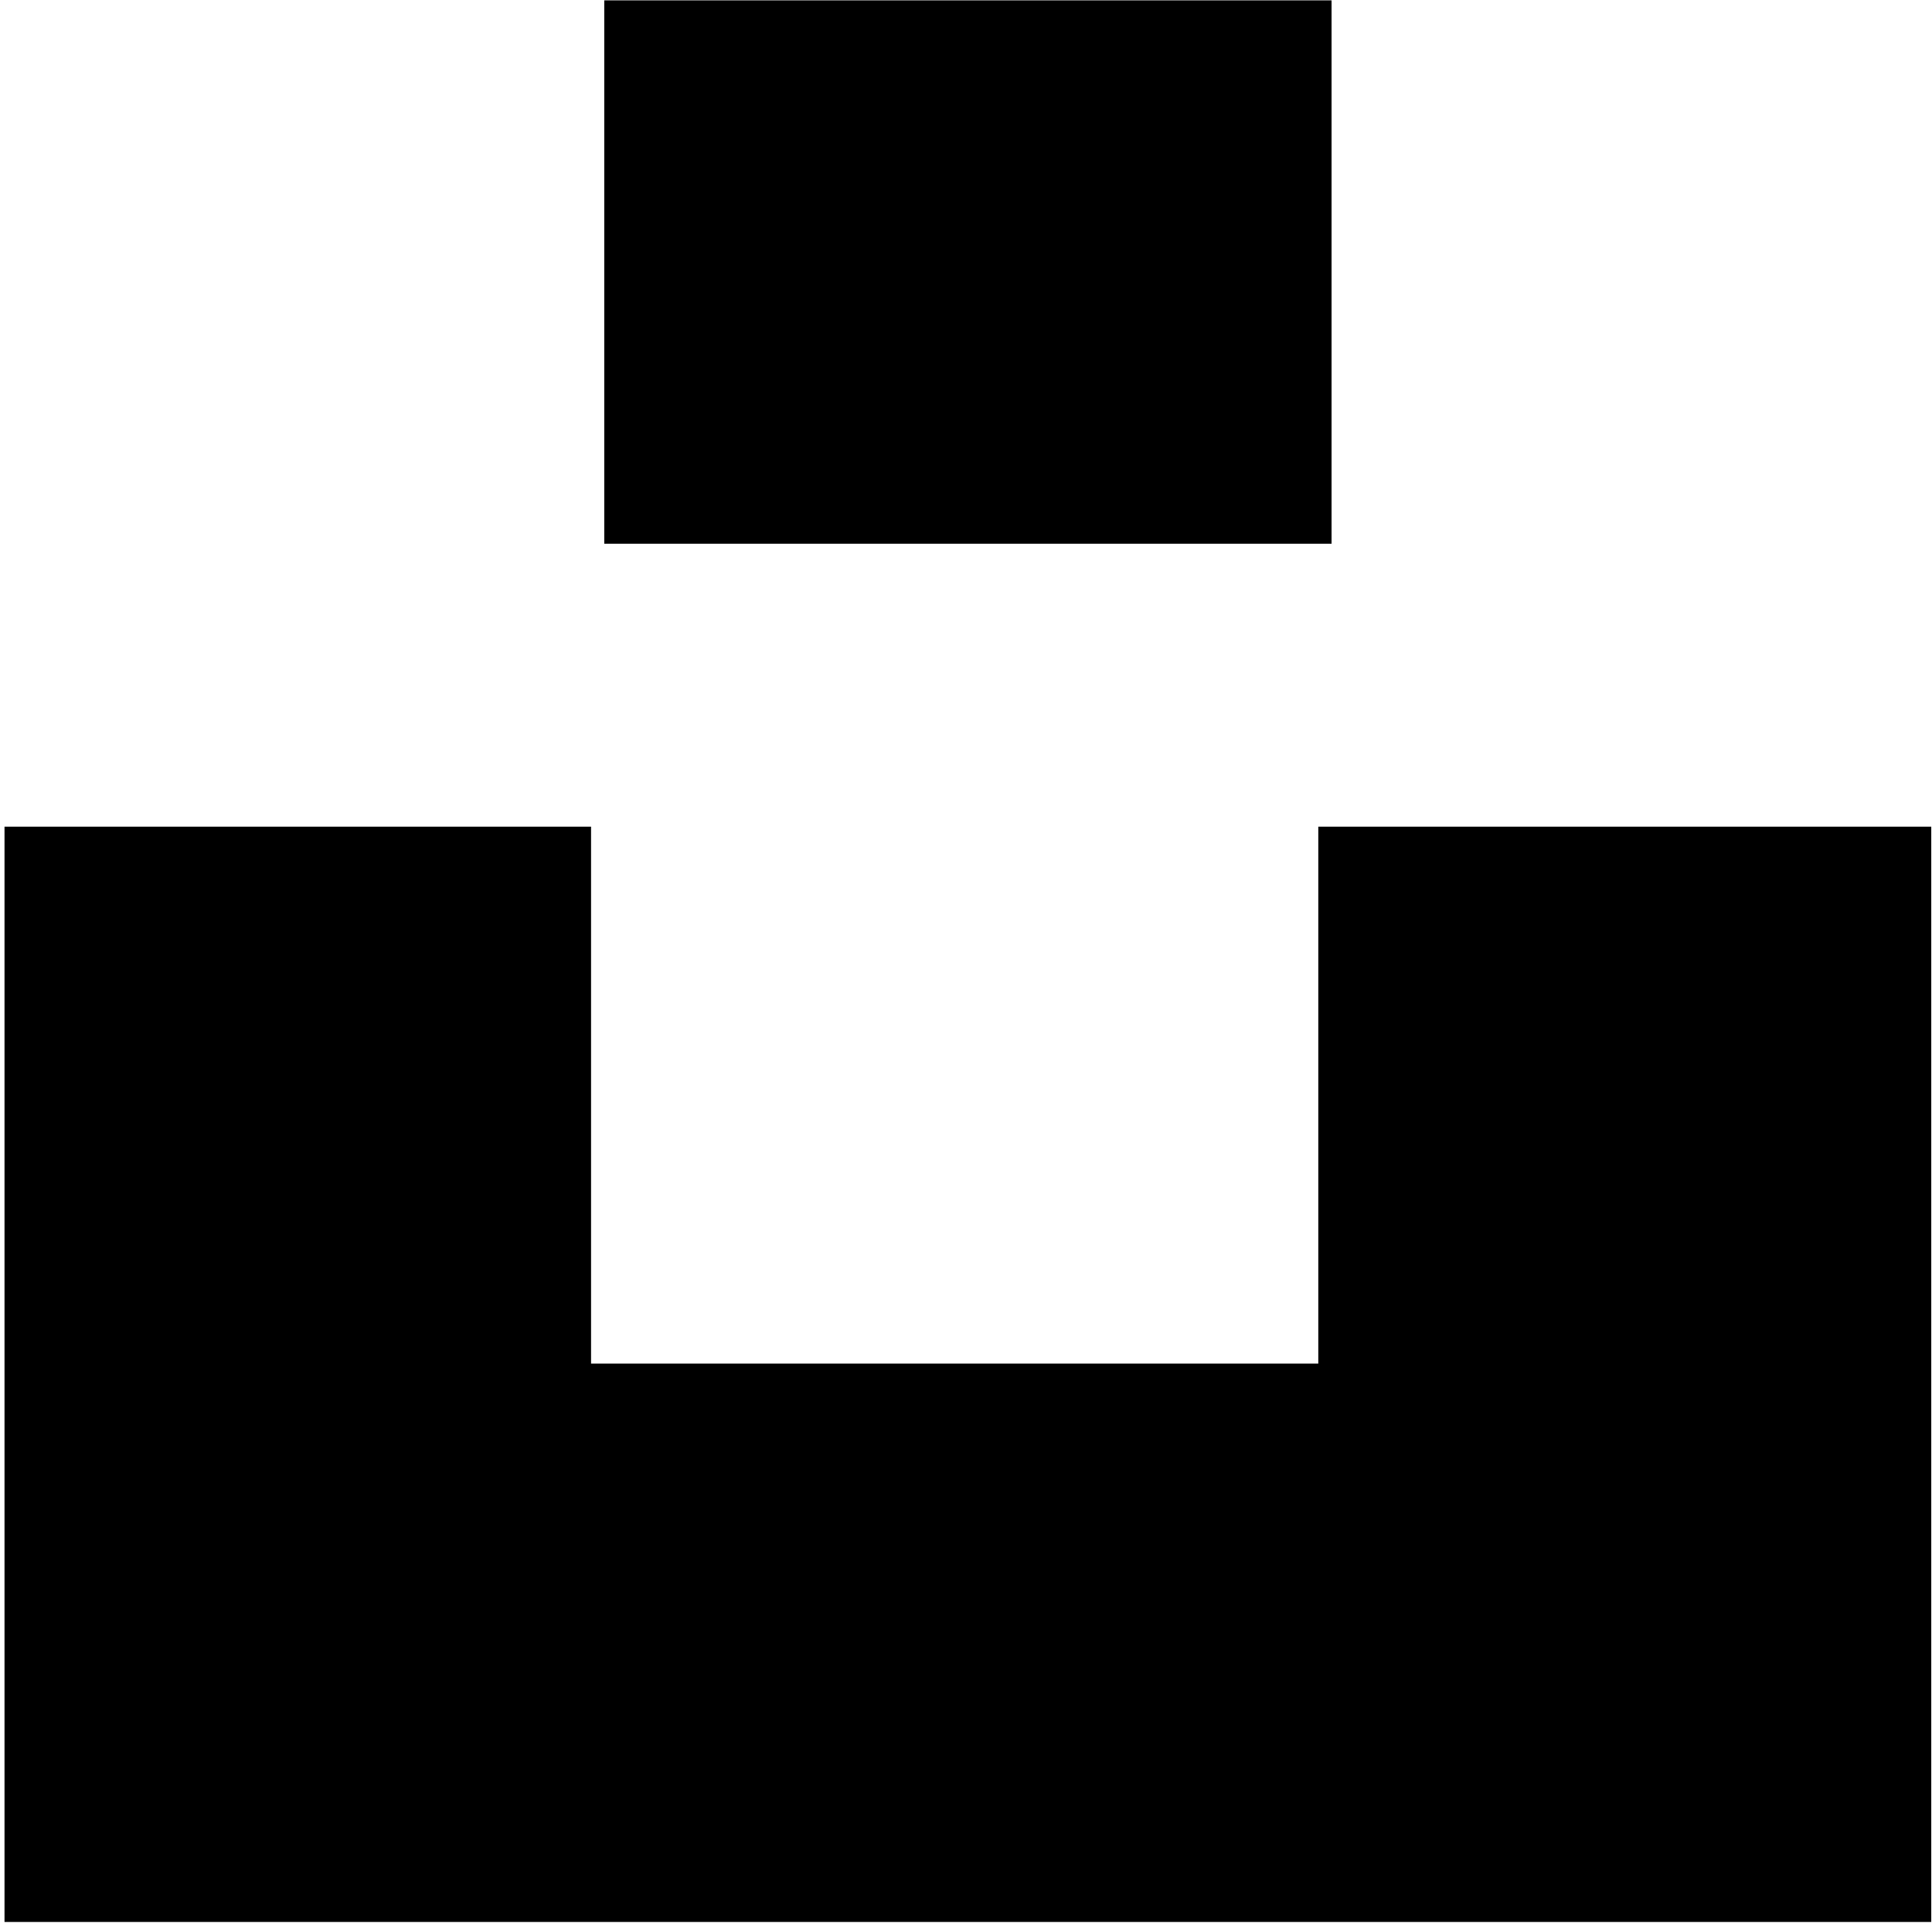 <?xml version="1.0" encoding="UTF-8" standalone="no"?>
<!DOCTYPE svg PUBLIC "-//W3C//DTD SVG 1.1//EN" "http://www.w3.org/Graphics/SVG/1.1/DTD/svg11.dtd">
<svg width="100%" height="100%" viewBox="0 0 220 219" version="1.1" xmlns="http://www.w3.org/2000/svg" xmlns:xlink="http://www.w3.org/1999/xlink" xml:space="preserve" xmlns:serif="http://www.serif.com/" style="fill-rule:evenodd;clip-rule:evenodd;stroke-linejoin:round;stroke-miterlimit:2;">
    <g transform="matrix(1,0,0,1,-1214.55,-341.432)">
        <g transform="matrix(1,0,0,1,1157.82,1.929)">
            <g id="unsplash-logo" transform="matrix(2.165,0,0,2.165,-3137.56,93.046)">
                <g transform="matrix(1,0,0,1,-0.336,0.203)">
                    <rect x="1507.54" y="113.653" width="38.254" height="28.587"/>
                </g>
                <path d="M1544.76,157.328L1475.66,157.328L1475.66,214.952L1577,214.952L1577,157.328L1544.76,157.328L1544.76,185.574L1506.51,185.574L1506.51,157.328L1544.76,157.328Z"/>
            </g>
        </g>
    </g>
</svg>
